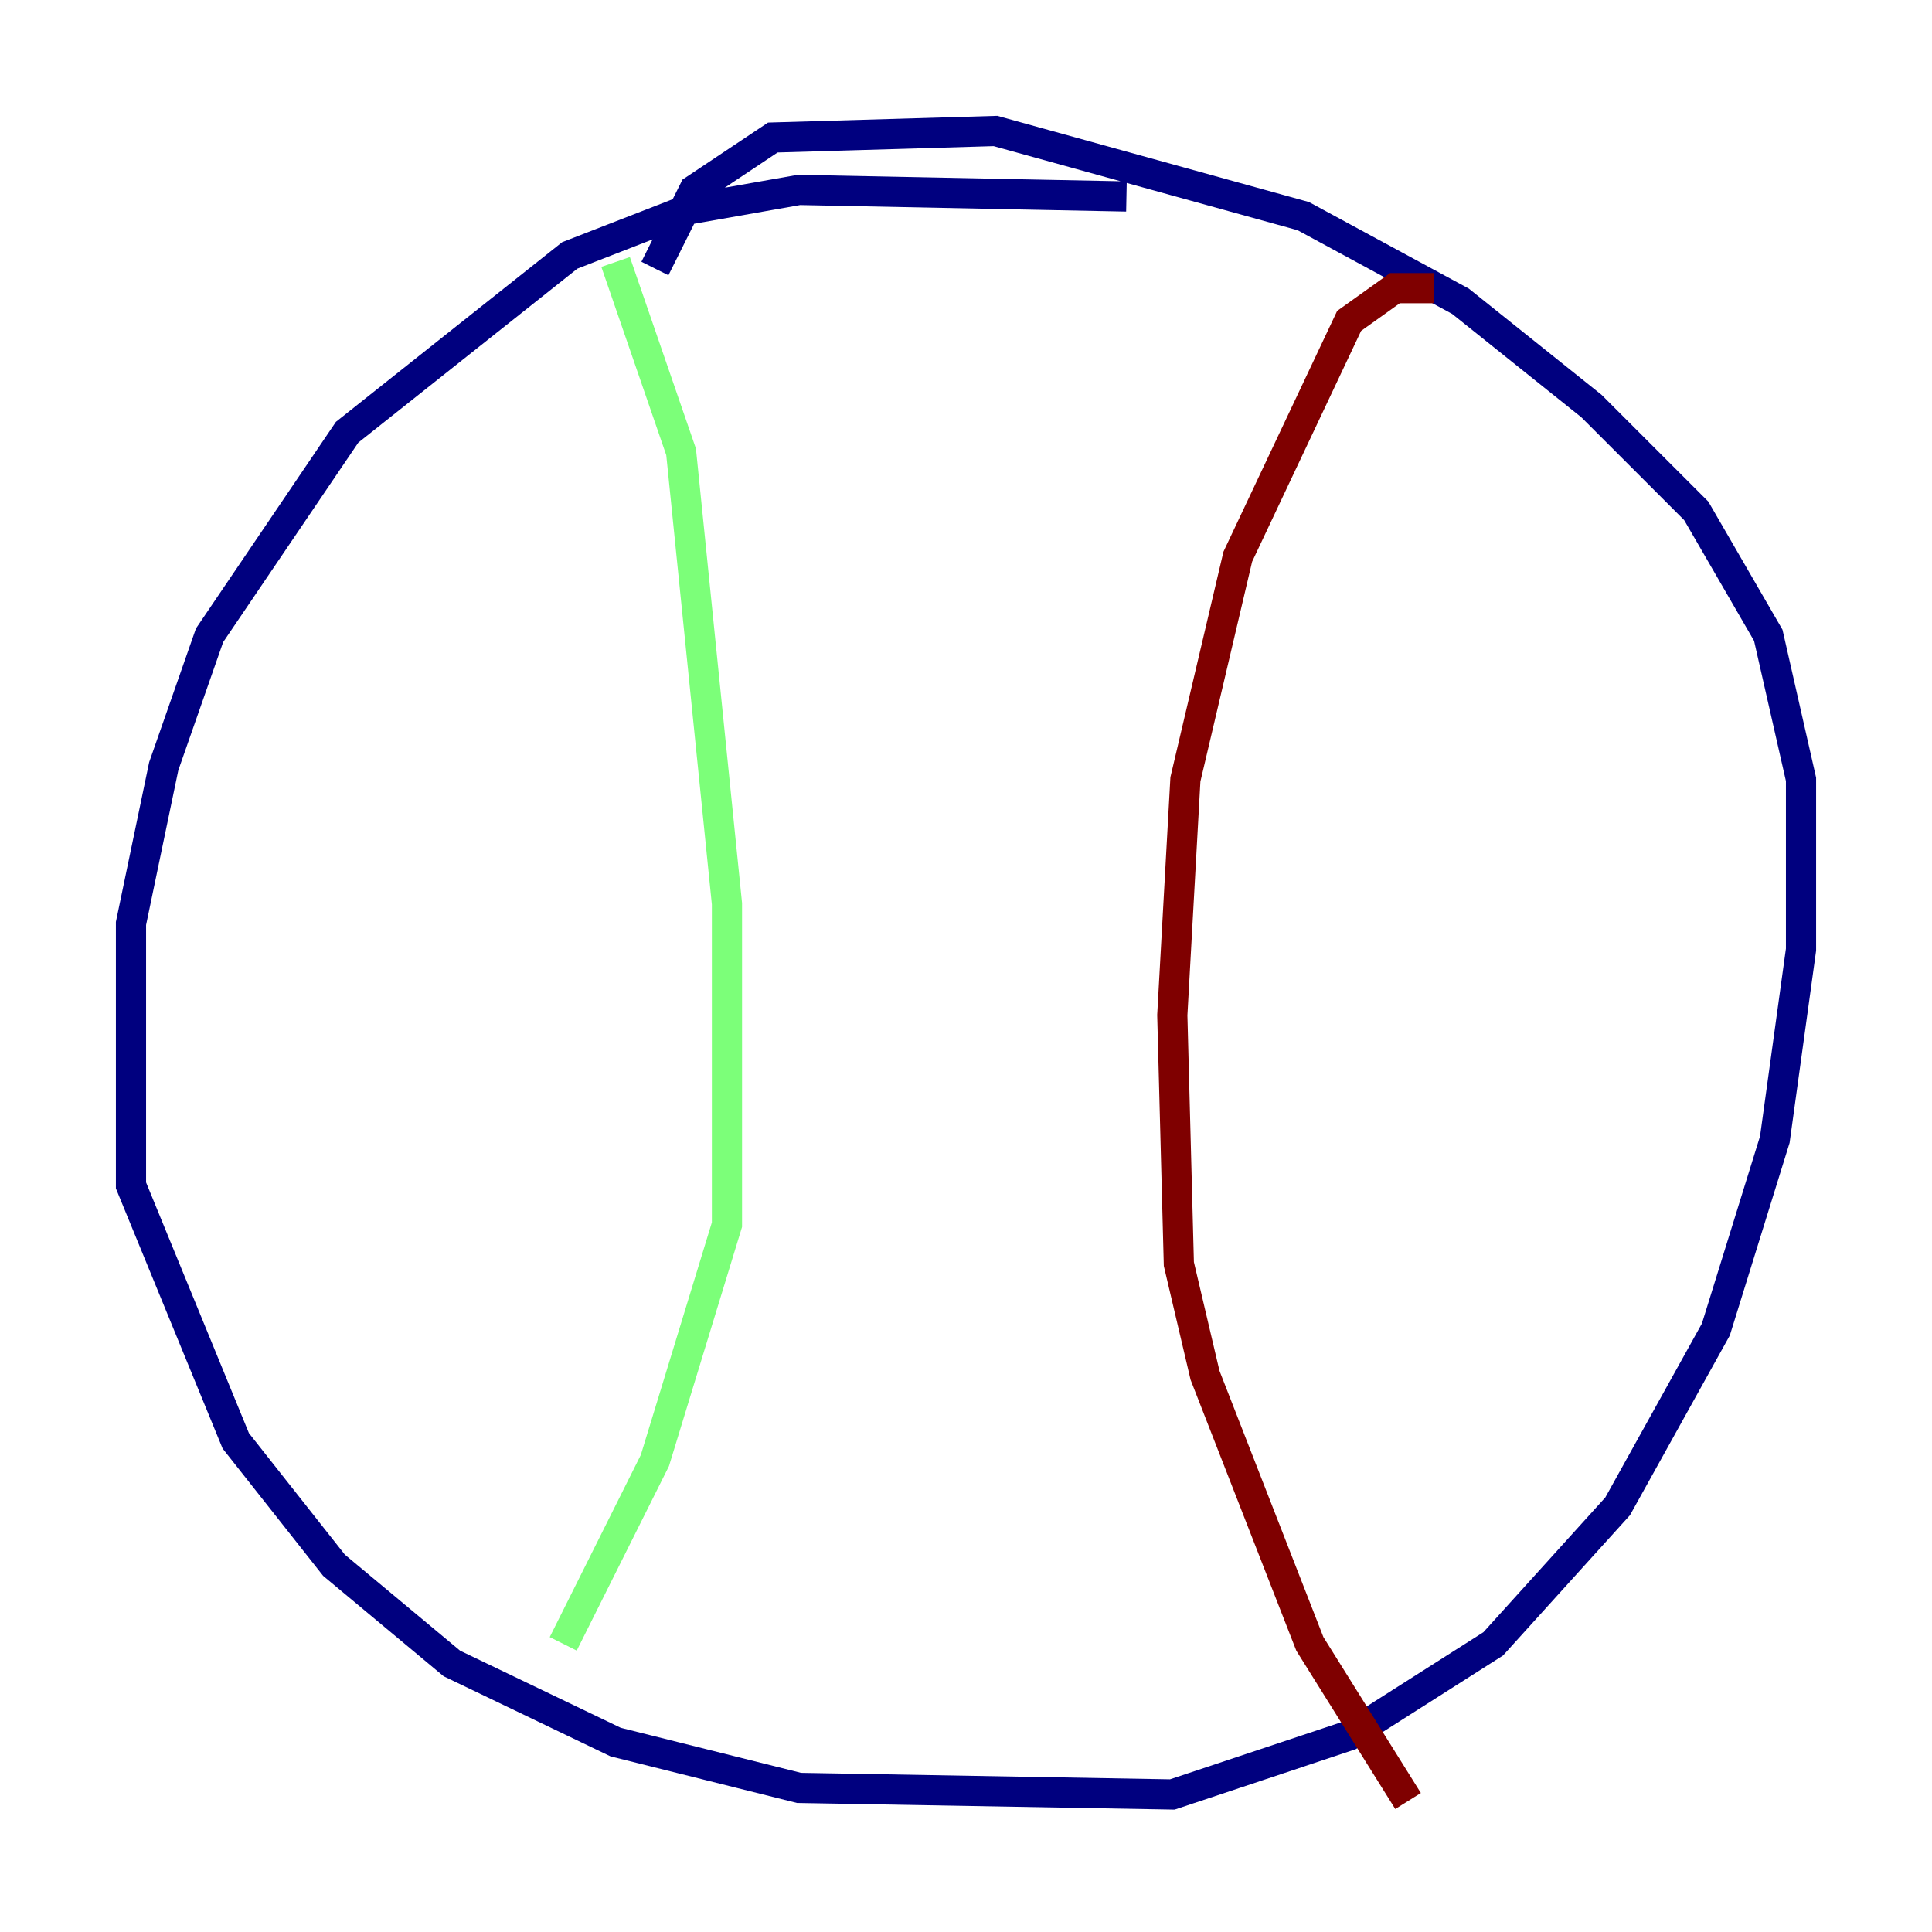 <?xml version="1.0" encoding="utf-8" ?>
<svg baseProfile="tiny" height="128" version="1.2" viewBox="0,0,128,128" width="128" xmlns="http://www.w3.org/2000/svg" xmlns:ev="http://www.w3.org/2001/xml-events" xmlns:xlink="http://www.w3.org/1999/xlink"><defs /><polyline fill="none" points="74.63,13.017 52.936,12.583 45.559,13.885 37.749,16.922 22.997,28.637 13.885,42.088 10.848,50.766 8.678,61.18 8.678,78.536 15.62,95.458 22.129,103.702 29.939,110.21 40.786,115.417 52.936,118.454 77.668,118.888 89.383,114.983 98.929,108.909 107.173,99.797 113.681,88.081 117.586,75.498 119.322,62.915 119.322,51.634 117.153,42.088 112.38,33.844 105.437,26.902 96.759,19.959 86.346,14.319 65.953,8.678 51.2,9.112 45.993,12.583 43.39,17.79" stroke="#00007f" stroke-width="2" /><polyline fill="none" points="40.786,17.356 45.125,29.939 48.163,59.878 48.163,81.139 43.39,96.759 37.315,108.909" stroke="#7cff79" stroke-width="2" /><polyline fill="none" points="95.024,19.091 92.42,19.091 89.383,21.261 82.007,36.881 78.536,51.634 77.668,67.254 78.102,83.742 79.837,91.119 86.78,108.909 93.288,119.322" stroke="#7f0000" stroke-width="2" /></svg>